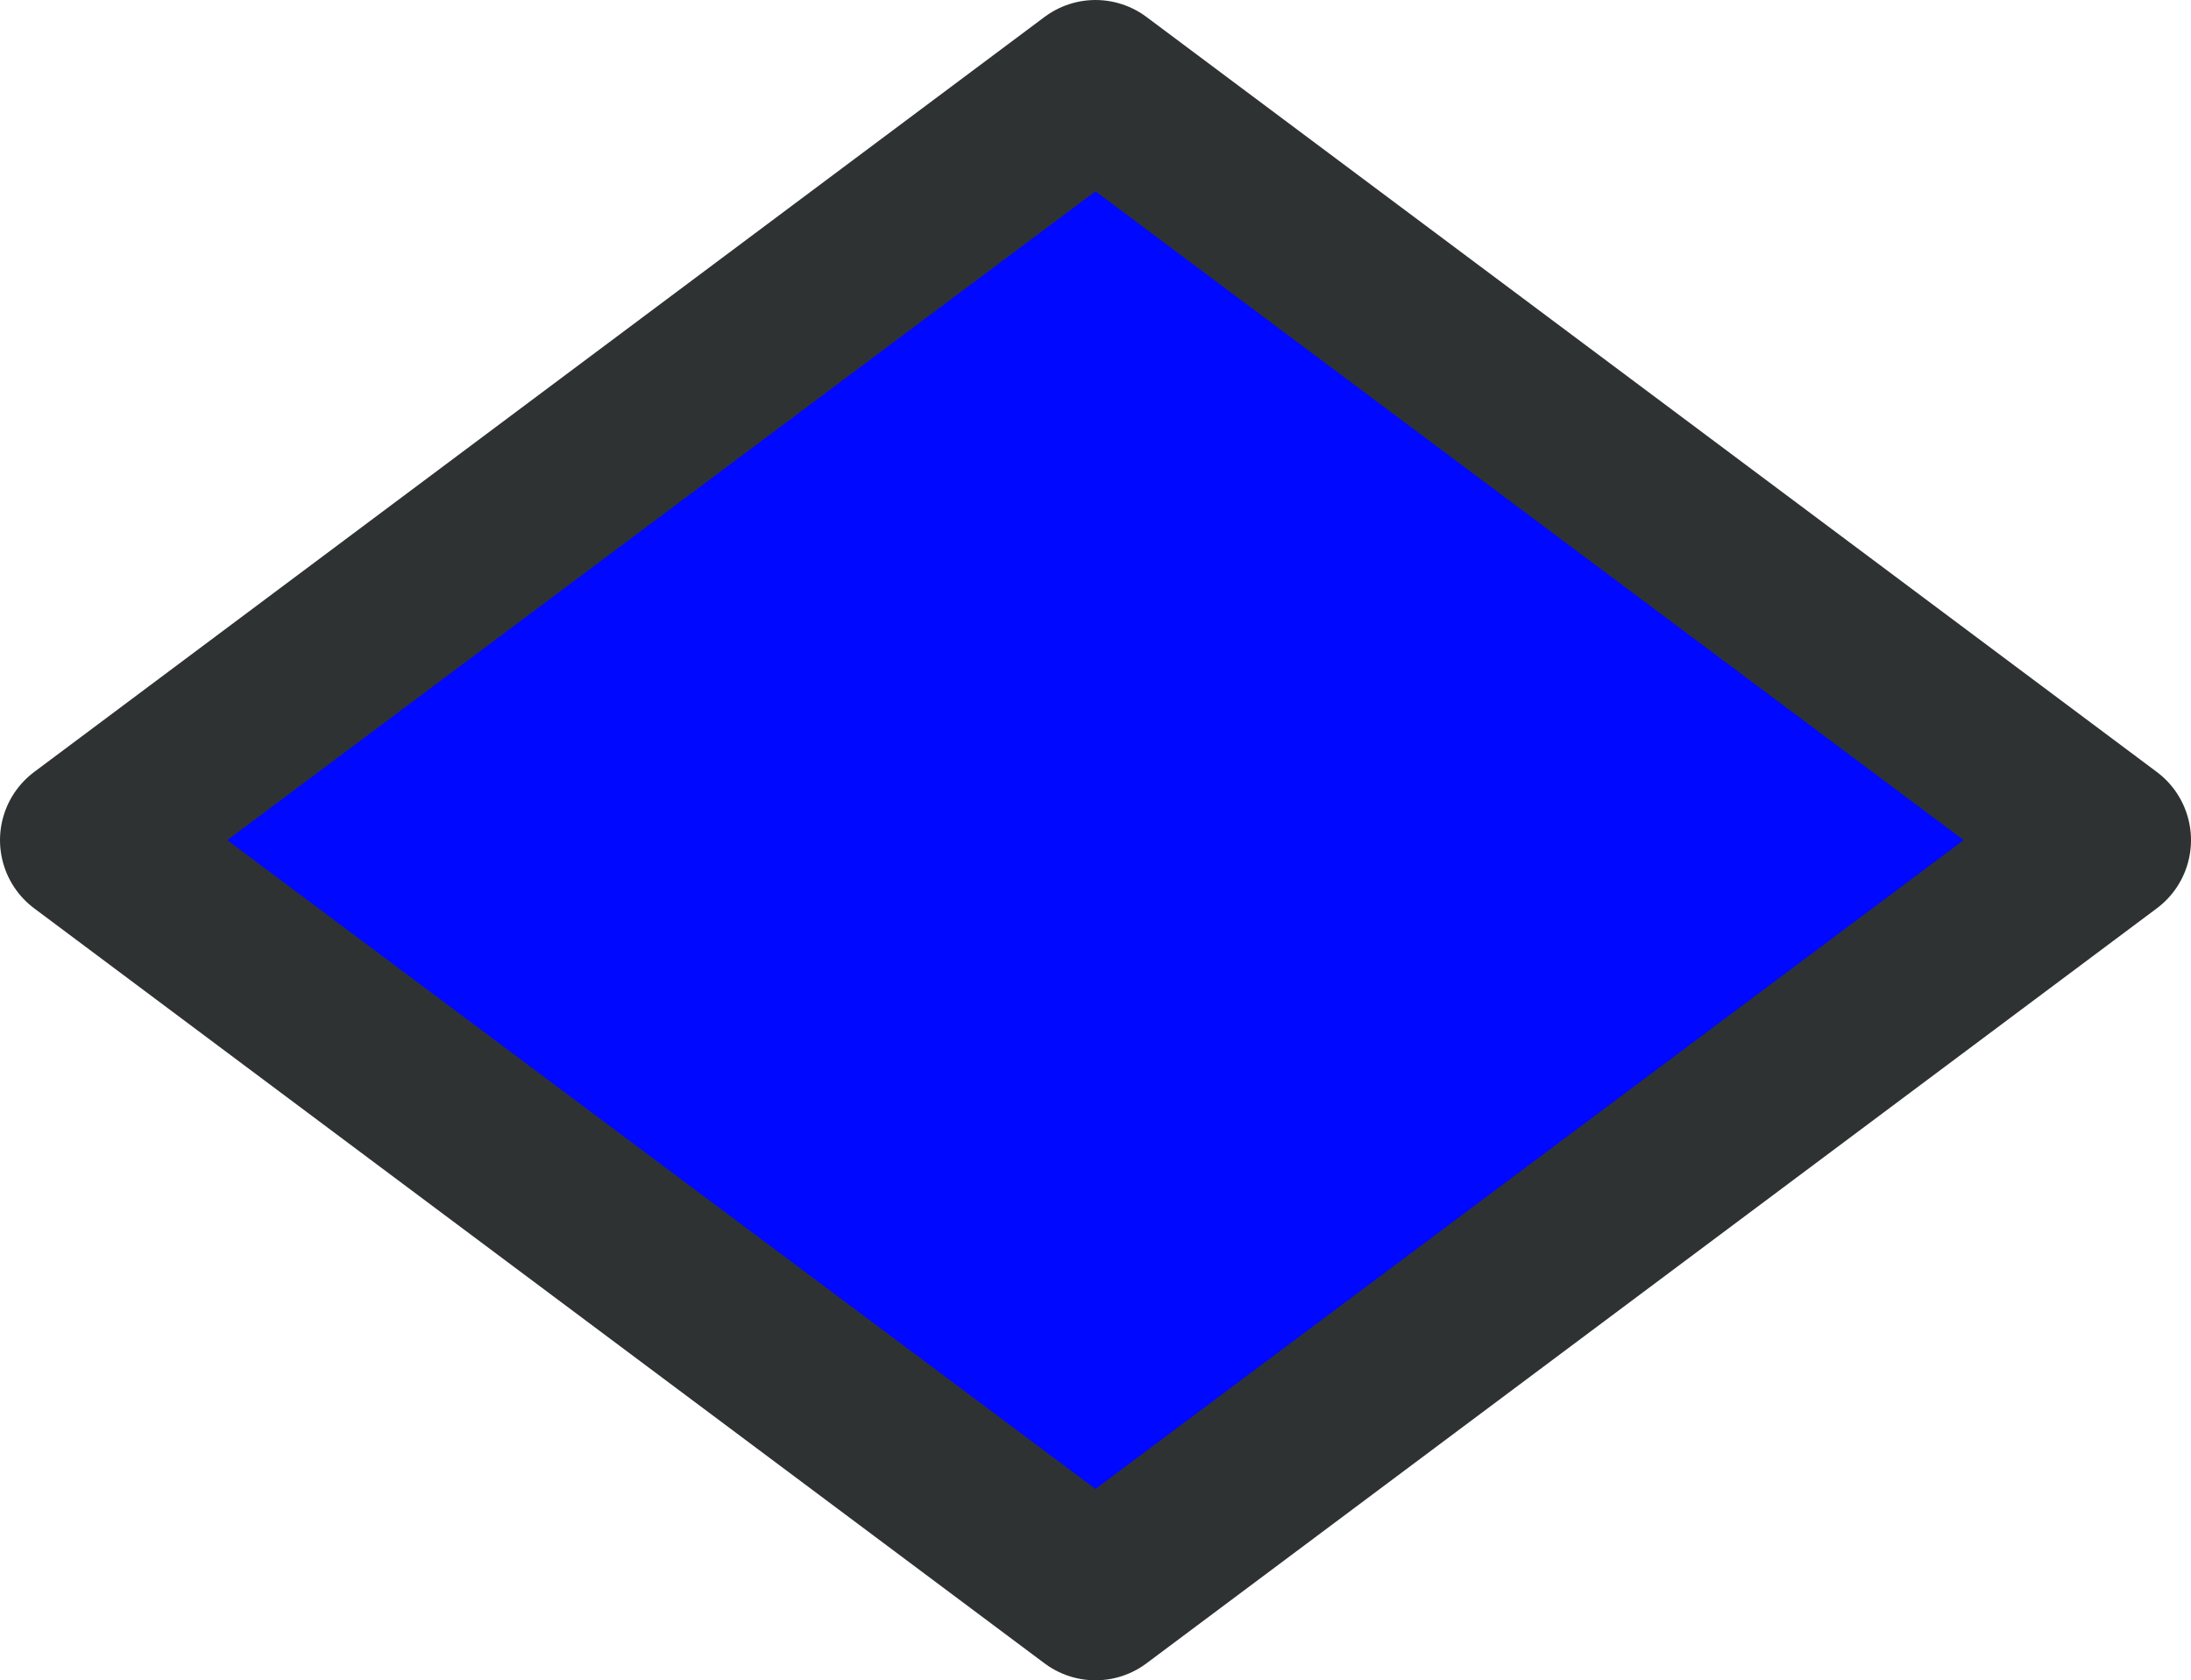 <svg xmlns="http://www.w3.org/2000/svg" width="25.744" height="19.744" viewBox="0 0 25.744 19.744">
  <path id="blue" d="M1803,356.972l11.872-8.872,11.872,8.872-11.872,8.872Z" transform="translate(-1802 -347.1)" fill="#0008ff" stroke="#2f3233" stroke-linecap="round" stroke-linejoin="round" stroke-width="2"/>
</svg>
